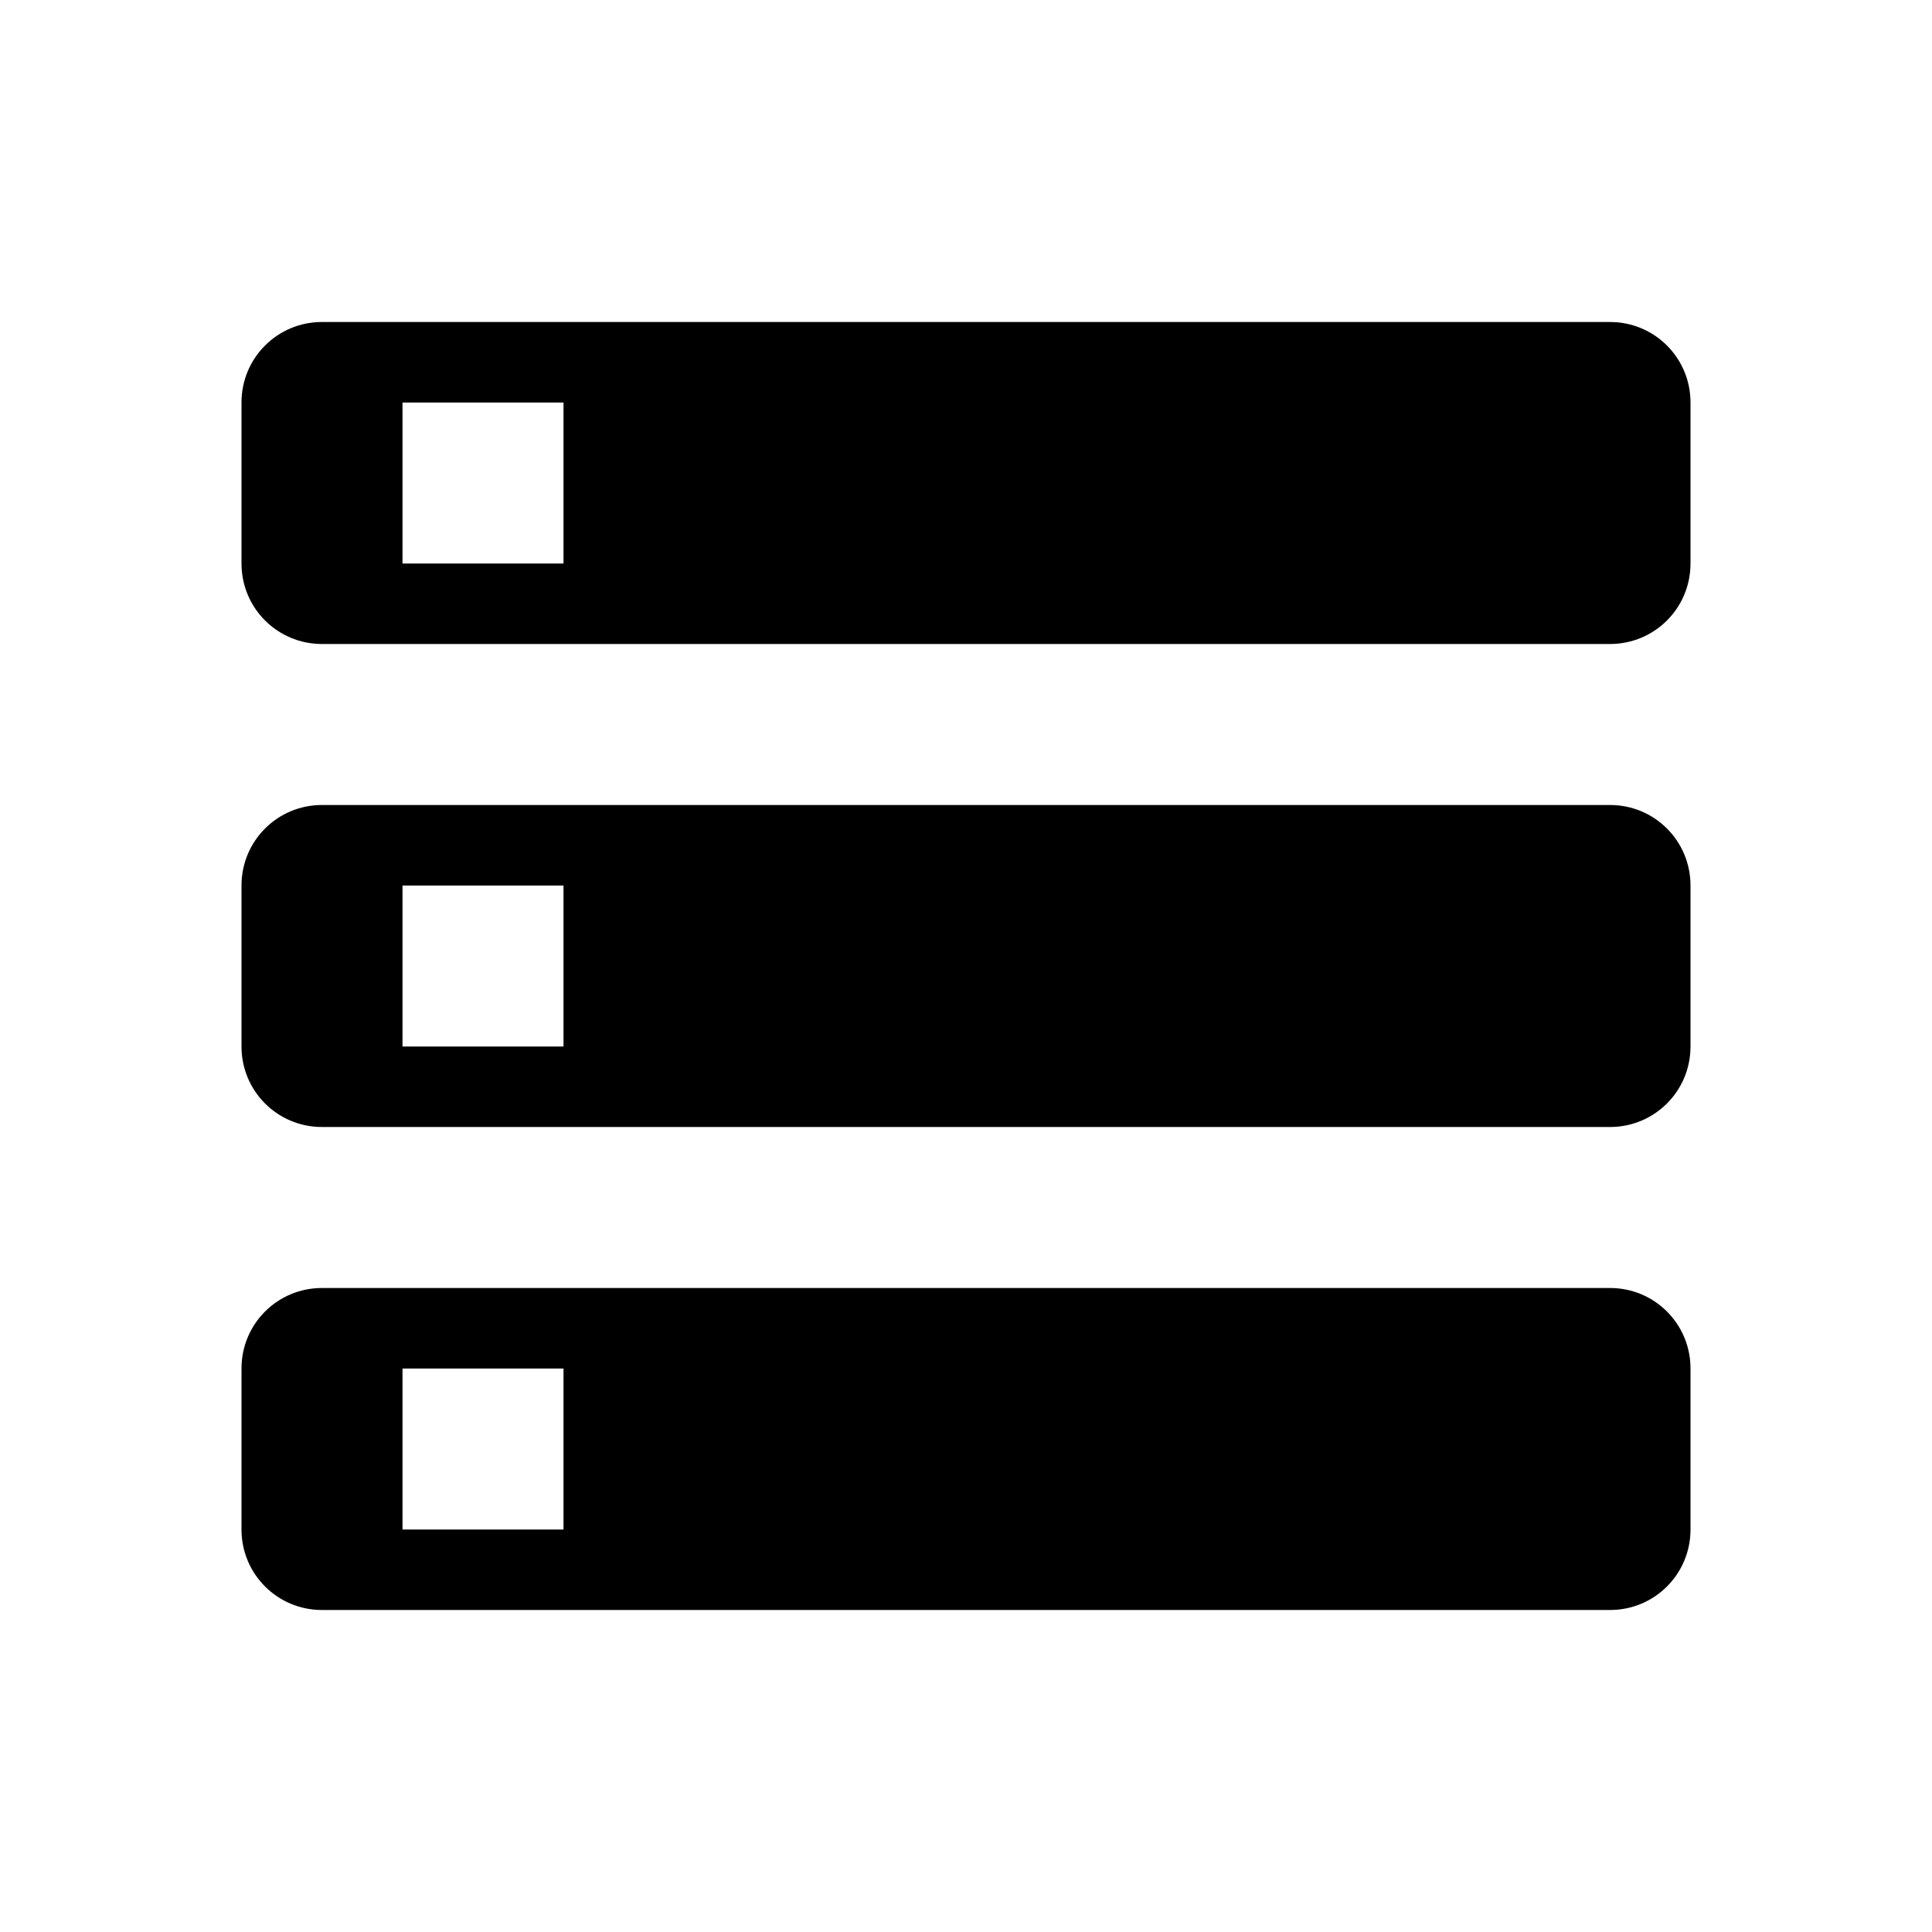 <?xml version="1.0" encoding="UTF-8" standalone="no"?>
<!-- Created with Inkscape (http://www.inkscape.org/) -->

<svg
   xmlns:dc="http://purl.org/dc/elements/1.1/"
   xmlns:cc="http://creativecommons.org/ns#"
   xmlns:rdf="http://www.w3.org/1999/02/22-rdf-syntax-ns#"
   xmlns:svg="http://www.w3.org/2000/svg"
   xmlns="http://www.w3.org/2000/svg"
   xmlns:sodipodi="http://sodipodi.sourceforge.net/DTD/sodipodi-0.dtd"
   xmlns:inkscape="http://www.inkscape.org/namespaces/inkscape"
   width="48px"
   height="48px"
   viewBox="0 0 48 48"
   version="1.1"
   id="SVGRoot"
   inkscape:version="0.92.4 (5da689c313, 2019-01-14)"
   sodipodi:docname="ic_storage.svg">
  <defs
     id="defs7678" />
  <sodipodi:namedview
     id="base"
     pagecolor="#ffffff"
     bordercolor="#666666"
     borderopacity="1.0"
     inkscape:pageopacity="0.0"
     inkscape:pageshadow="2"
     inkscape:zoom="2.8284273"
     inkscape:cx="-76.035689"
     inkscape:cy="69.316081"
     inkscape:document-units="px"
     inkscape:current-layer="layer1"
     showgrid="true"
     inkscape:window-width="1920"
     inkscape:window-height="1016"
     inkscape:window-x="0"
     inkscape:window-y="1107"
     inkscape:window-maximized="1"
     inkscape:grid-bbox="true"
     inkscape:snap-bbox="true"
     inkscape:bbox-paths="true"
     inkscape:snap-bbox-edge-midpoints="true"
     inkscape:bbox-nodes="true"
     inkscape:snap-bbox-midpoints="true"
     inkscape:object-paths="true"
     inkscape:snap-intersection-paths="true"
     inkscape:snap-smooth-nodes="true"
     inkscape:snap-midpoints="true"
     inkscape:snap-object-midpoints="true"
     inkscape:snap-center="true">
    <inkscape:grid
       type="xygrid"
       id="grid8234" />
  </sodipodi:namedview>
  <g
     inkscape:label="Layer 1"
     inkscape:groupmode="layer"
     id="layer1">
    <path
       inkscape:connector-curvature="0"
       style="opacity:1;fill:#000000;fill-opacity:1;stroke:none;stroke-width:6;stroke-linecap:round;stroke-linejoin:round;stroke-miterlimit:4;stroke-dasharray:none;stroke-dashoffset:0;stroke-opacity:1"
       d="M 8,8 C 6.892,8 6,8.892 6,10 v 4 c 0,1.108 0.892,2 2,2 h 32 c 1.108,0 2,-0.892 2,-2 V 10 C 42,8.892 41.108,8 40,8 Z m 2,2 h 4 v 4 H 10 Z M 8,20 c -1.108,0 -2,0.892 -2,2 v 4 c 0,1.108 0.892,2 2,2 h 32 c 1.108,0 2,-0.892 2,-2 v -4 c 0,-1.108 -0.892,-2 -2,-2 z m 2,2 h 4 v 4 H 10 Z M 8,32 c -1.108,0 -2,0.892 -2,2 v 4 c 0,1.108 0.892,2 2,2 h 32 c 1.108,0 2,-0.892 2,-2 v -4 c 0,-1.108 -0.892,-2 -2,-2 z m 2,2 h 4 v 4 h -4 z"
       id="rect18650"
       sodipodi:nodetypes="ssssssssscccccssssssssscccccsssssssssccccc" />
  </g>
</svg>
